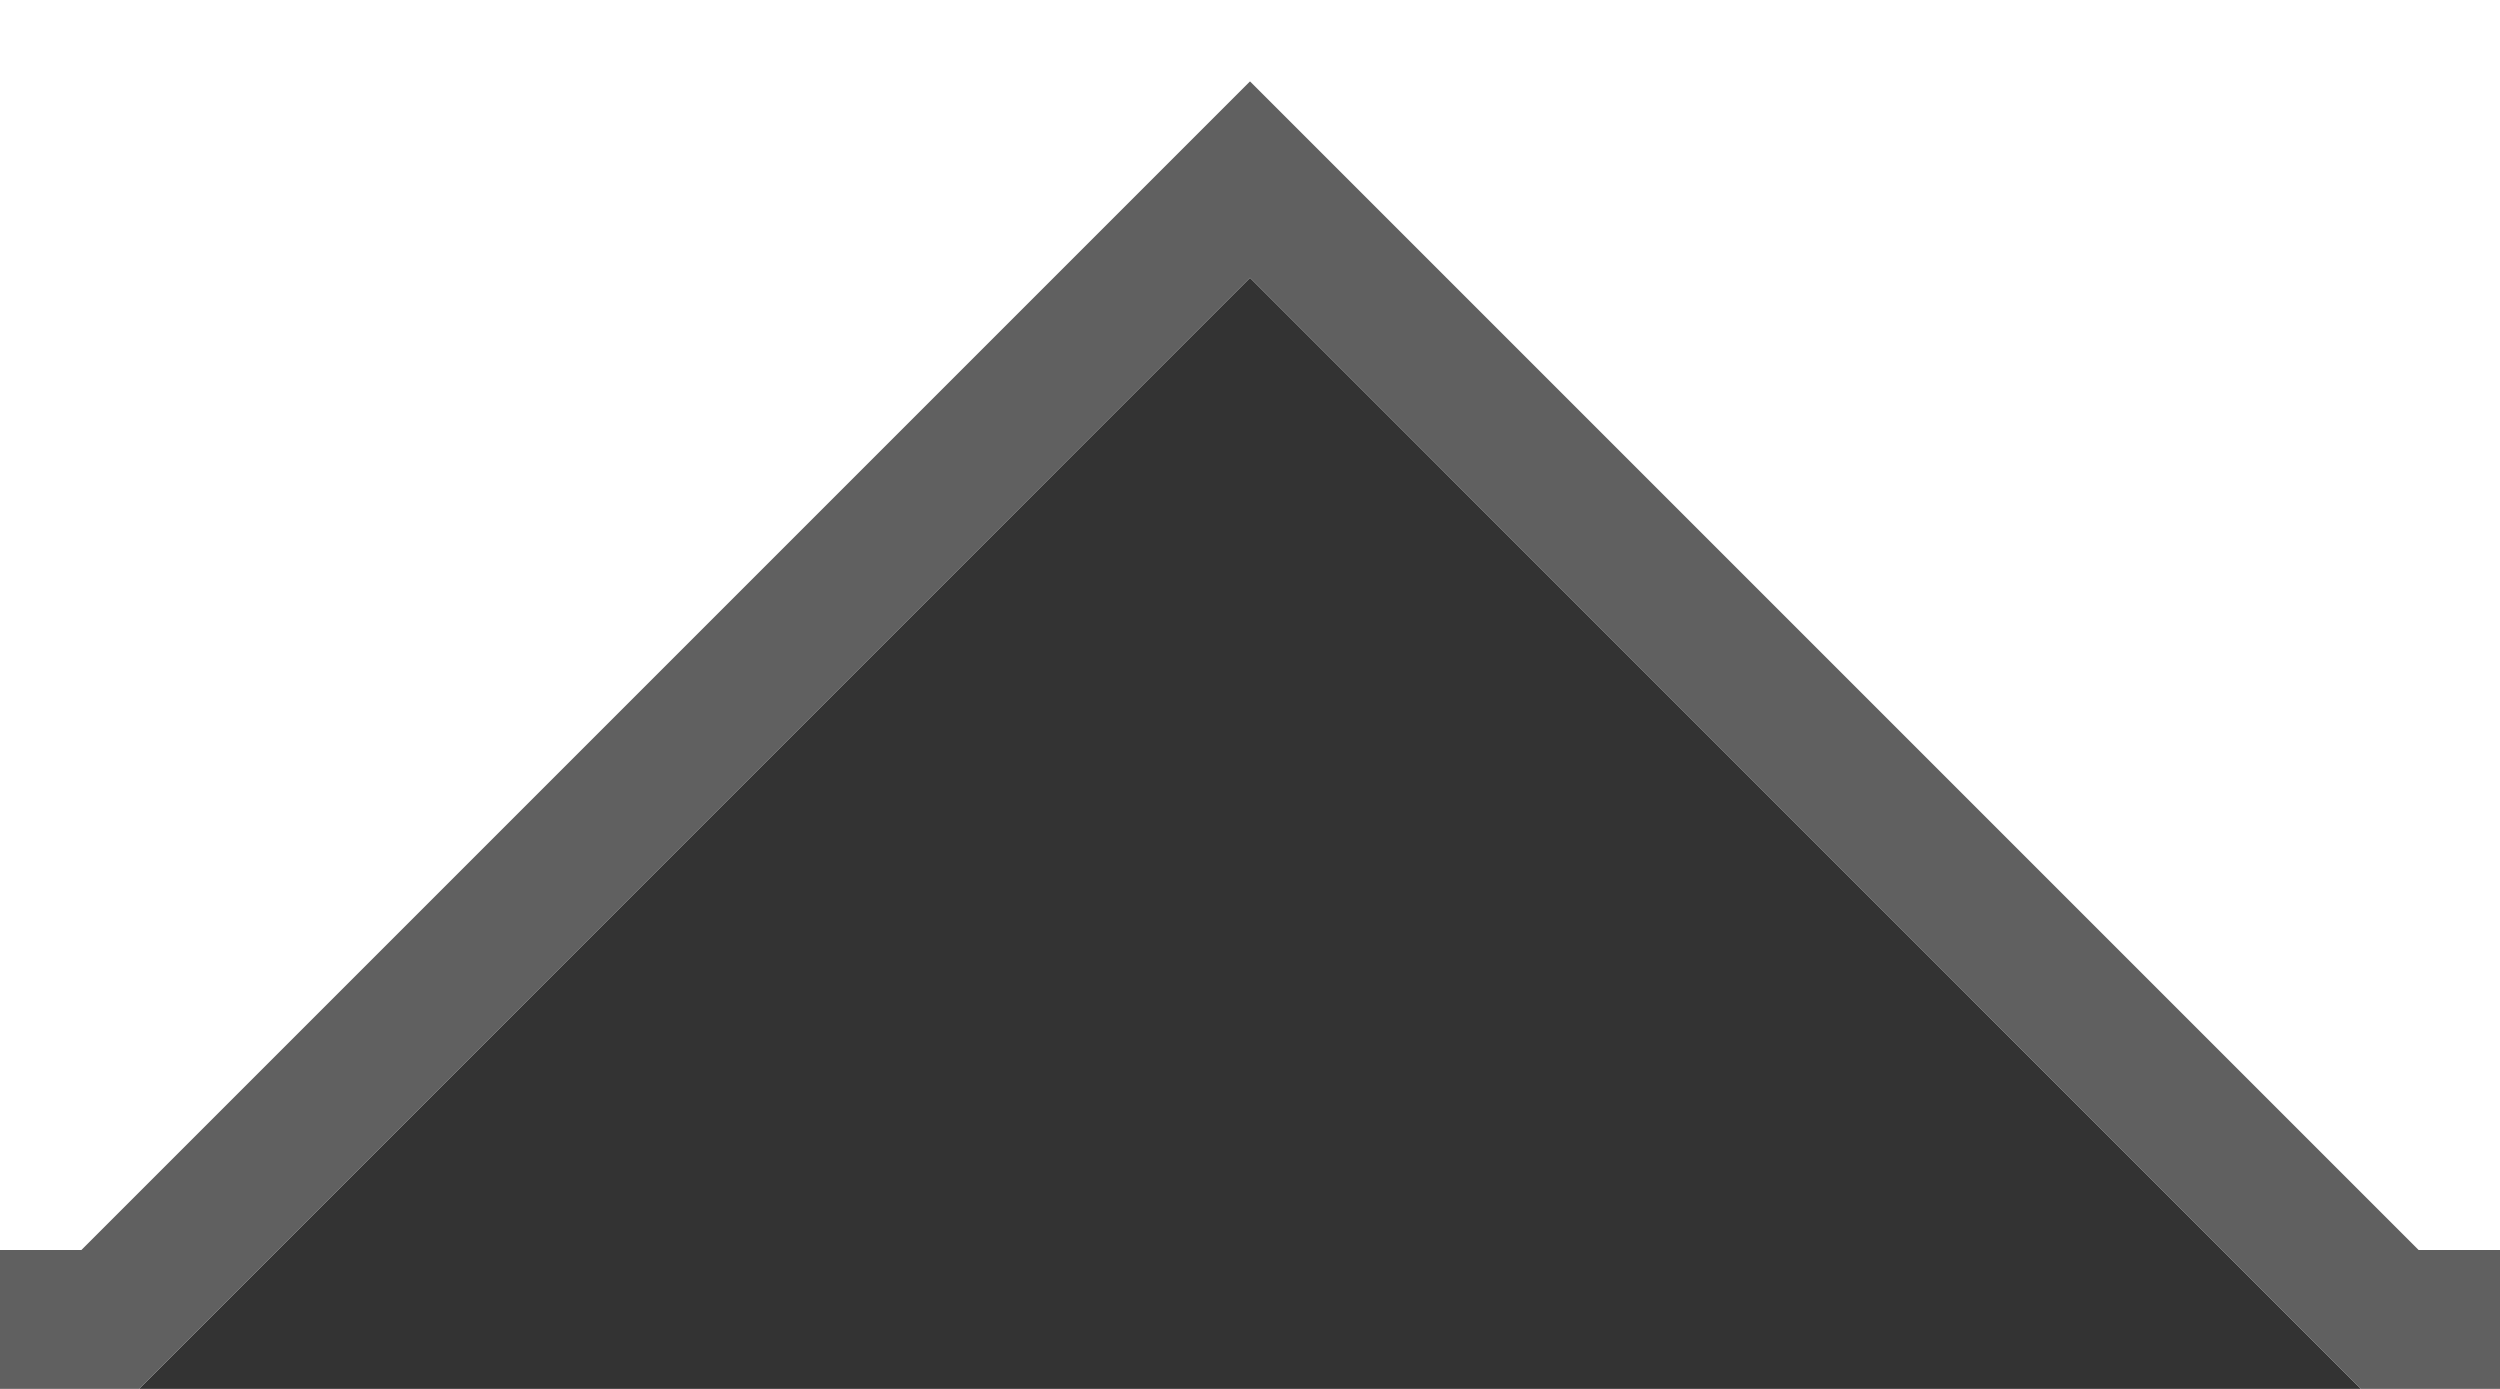 <svg width="18" height="10" viewBox="0 0 18 10" fill="none" xmlns="http://www.w3.org/2000/svg">
<path d="M9 10.001H1L9 2L17 10.001H9Z" fill="#333333"/>
<path d="M9 2L1 10.001H0V9H0.586L9 0.586L17.414 9H18V10.001H17L9 2Z" fill="#606060"/>
</svg>
